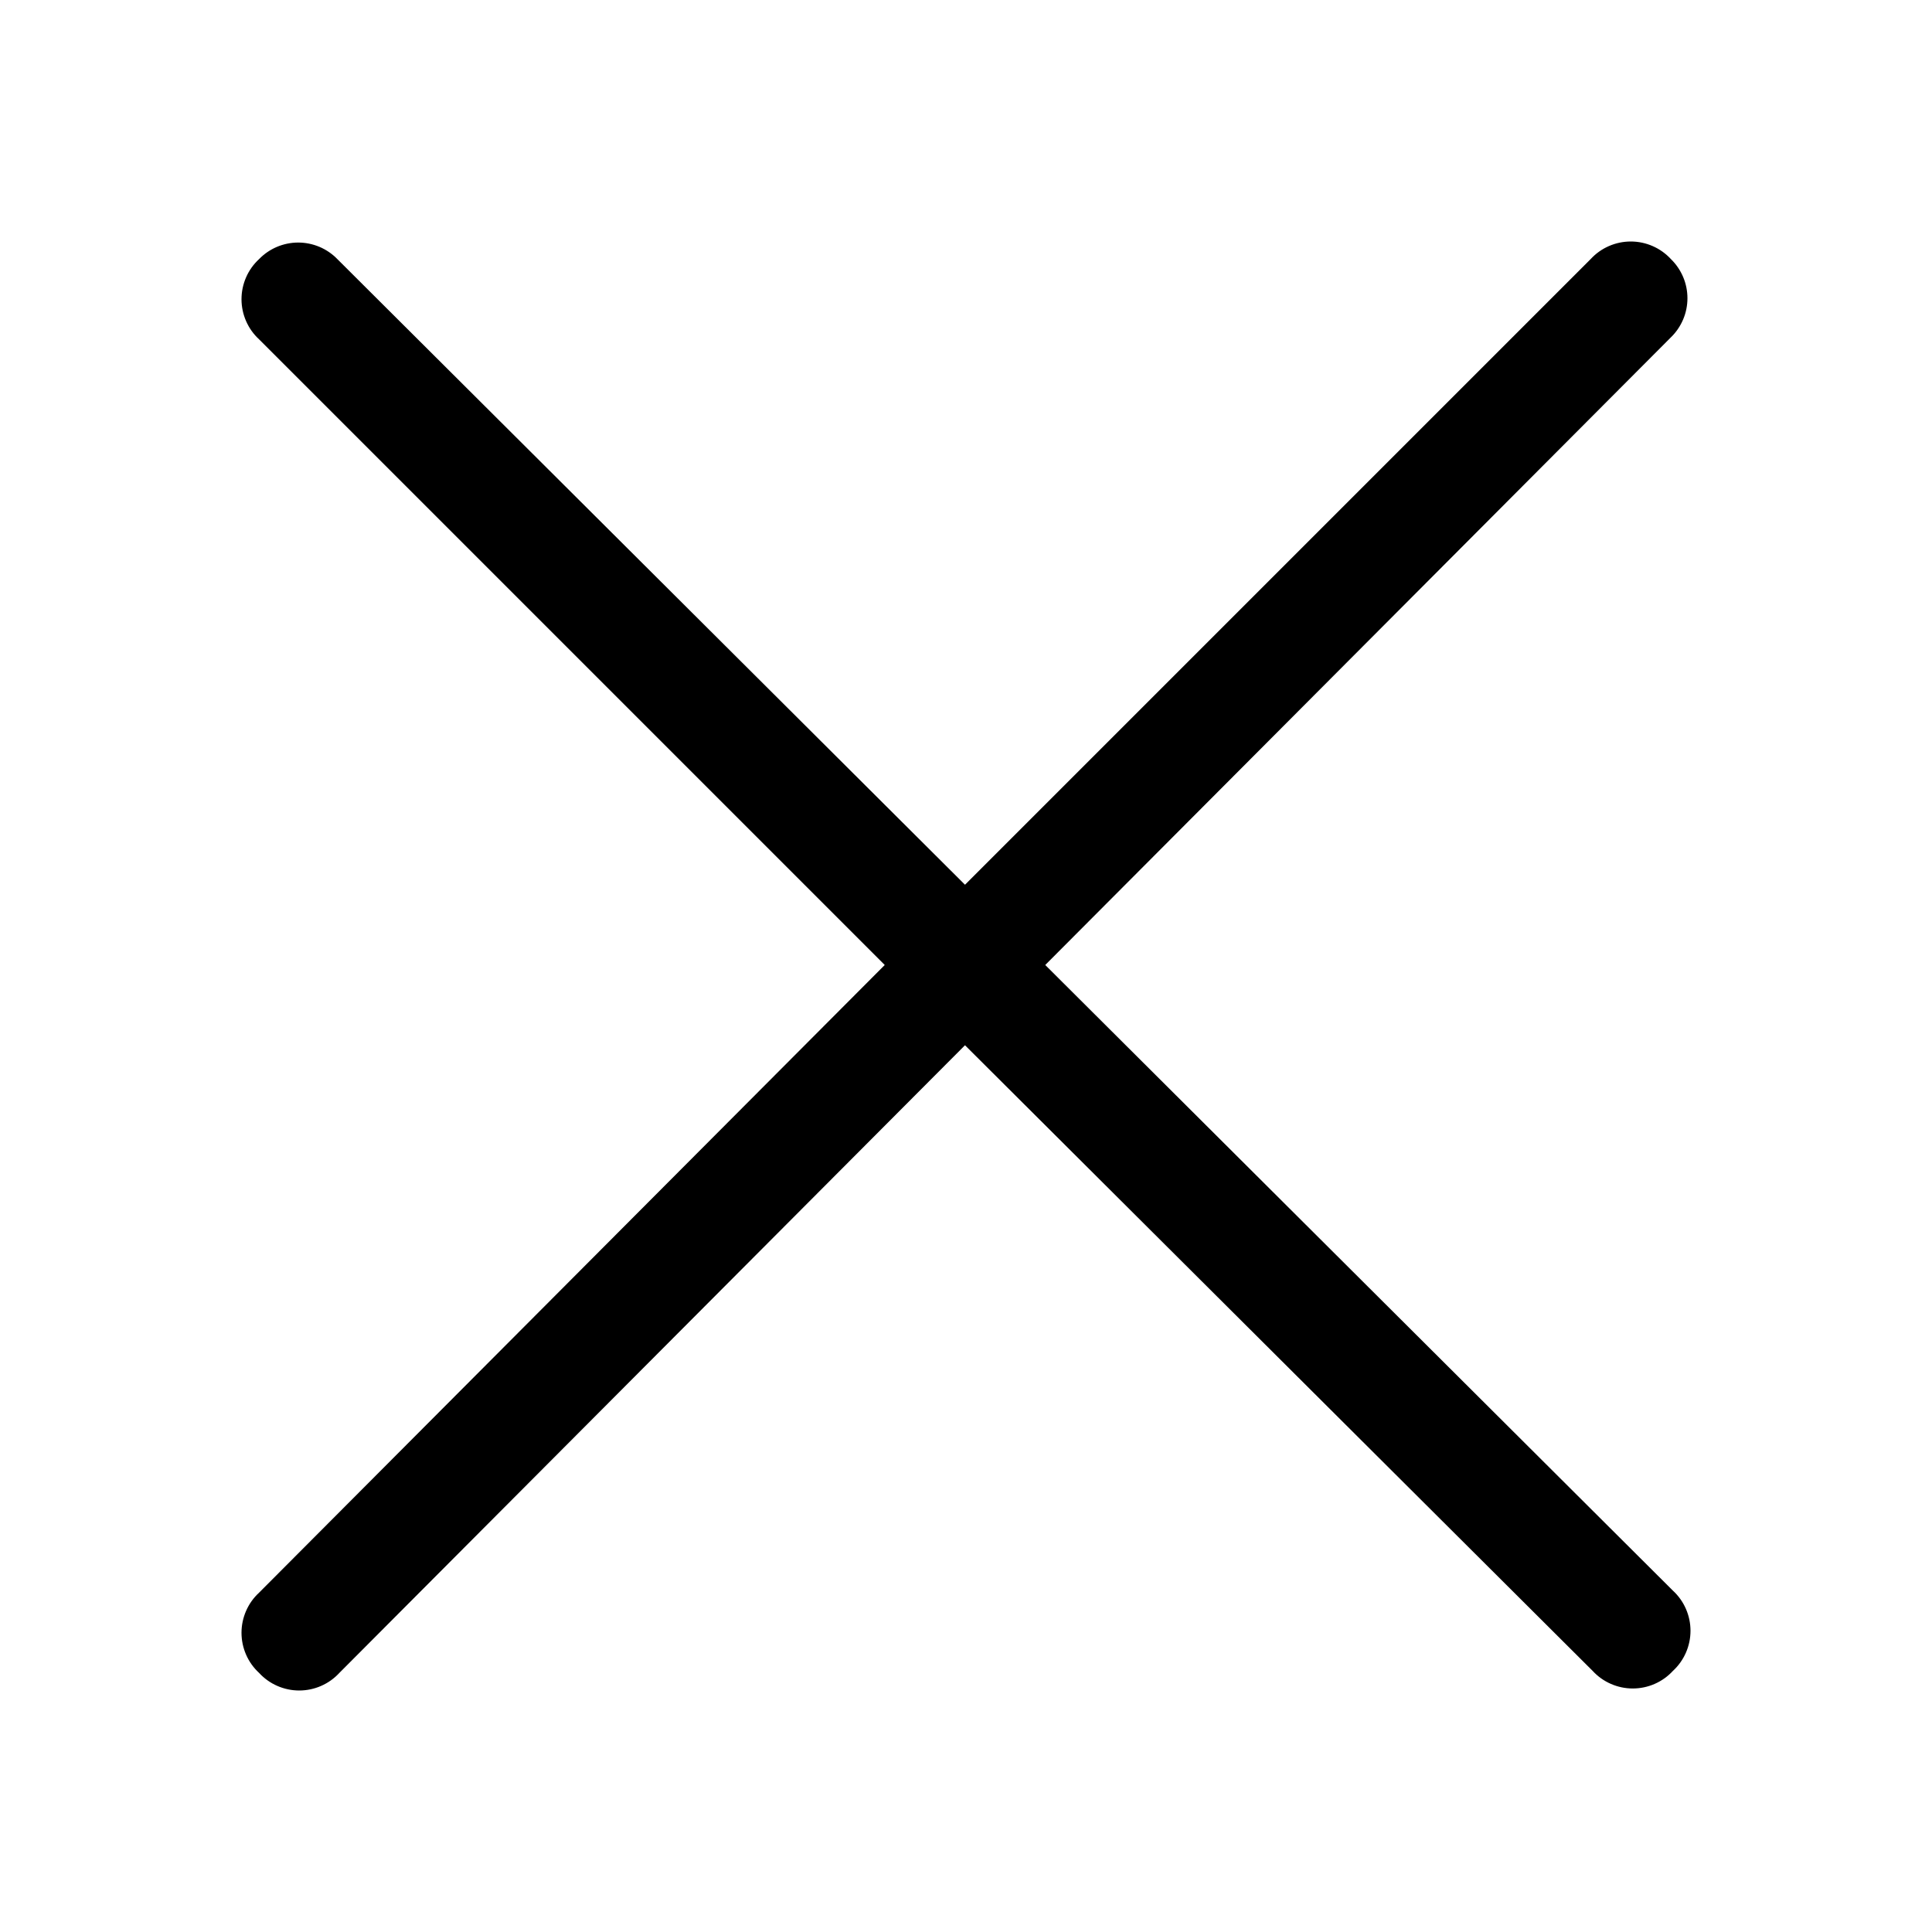 <svg width="48" height="48" viewBox="0 0 48 48" fill="none" xmlns="http://www.w3.org/2000/svg">
<path d="M25.969 23.975L41.513 8.381C41.643 8.255 41.746 8.104 41.817 7.937C41.888 7.77 41.924 7.59 41.924 7.409C41.924 7.228 41.888 7.048 41.817 6.881C41.746 6.714 41.643 6.563 41.513 6.437C41.386 6.299 41.232 6.189 41.06 6.114C40.889 6.039 40.703 6 40.516 6C40.329 6 40.143 6.039 39.972 6.114C39.8 6.189 39.646 6.299 39.519 6.437L23.975 21.981L8.381 6.437C8.255 6.307 8.104 6.204 7.937 6.133C7.77 6.063 7.59 6.026 7.409 6.026C7.228 6.026 7.048 6.063 6.881 6.133C6.714 6.204 6.563 6.307 6.437 6.437C6.299 6.564 6.189 6.718 6.114 6.89C6.039 7.061 6 7.247 6 7.434C6 7.621 6.039 7.807 6.114 7.978C6.189 8.15 6.299 8.304 6.437 8.431L21.981 23.975L6.437 39.569C6.299 39.696 6.189 39.85 6.114 40.022C6.039 40.193 6 40.379 6 40.566C6 40.753 6.039 40.939 6.114 41.11C6.189 41.282 6.299 41.436 6.437 41.563C6.564 41.701 6.718 41.811 6.89 41.886C7.061 41.961 7.247 42 7.434 42C7.621 42 7.807 41.961 7.978 41.886C8.15 41.811 8.304 41.701 8.431 41.563L23.975 25.969L39.569 41.513C39.696 41.651 39.85 41.761 40.022 41.836C40.193 41.911 40.379 41.95 40.566 41.95C40.753 41.95 40.939 41.911 41.11 41.836C41.282 41.761 41.436 41.651 41.563 41.513C41.701 41.386 41.811 41.232 41.886 41.06C41.961 40.889 42 40.703 42 40.516C42 40.329 41.961 40.143 41.886 39.972C41.811 39.8 41.701 39.646 41.563 39.519L25.969 23.975Z" fill="black"/>
</svg>
